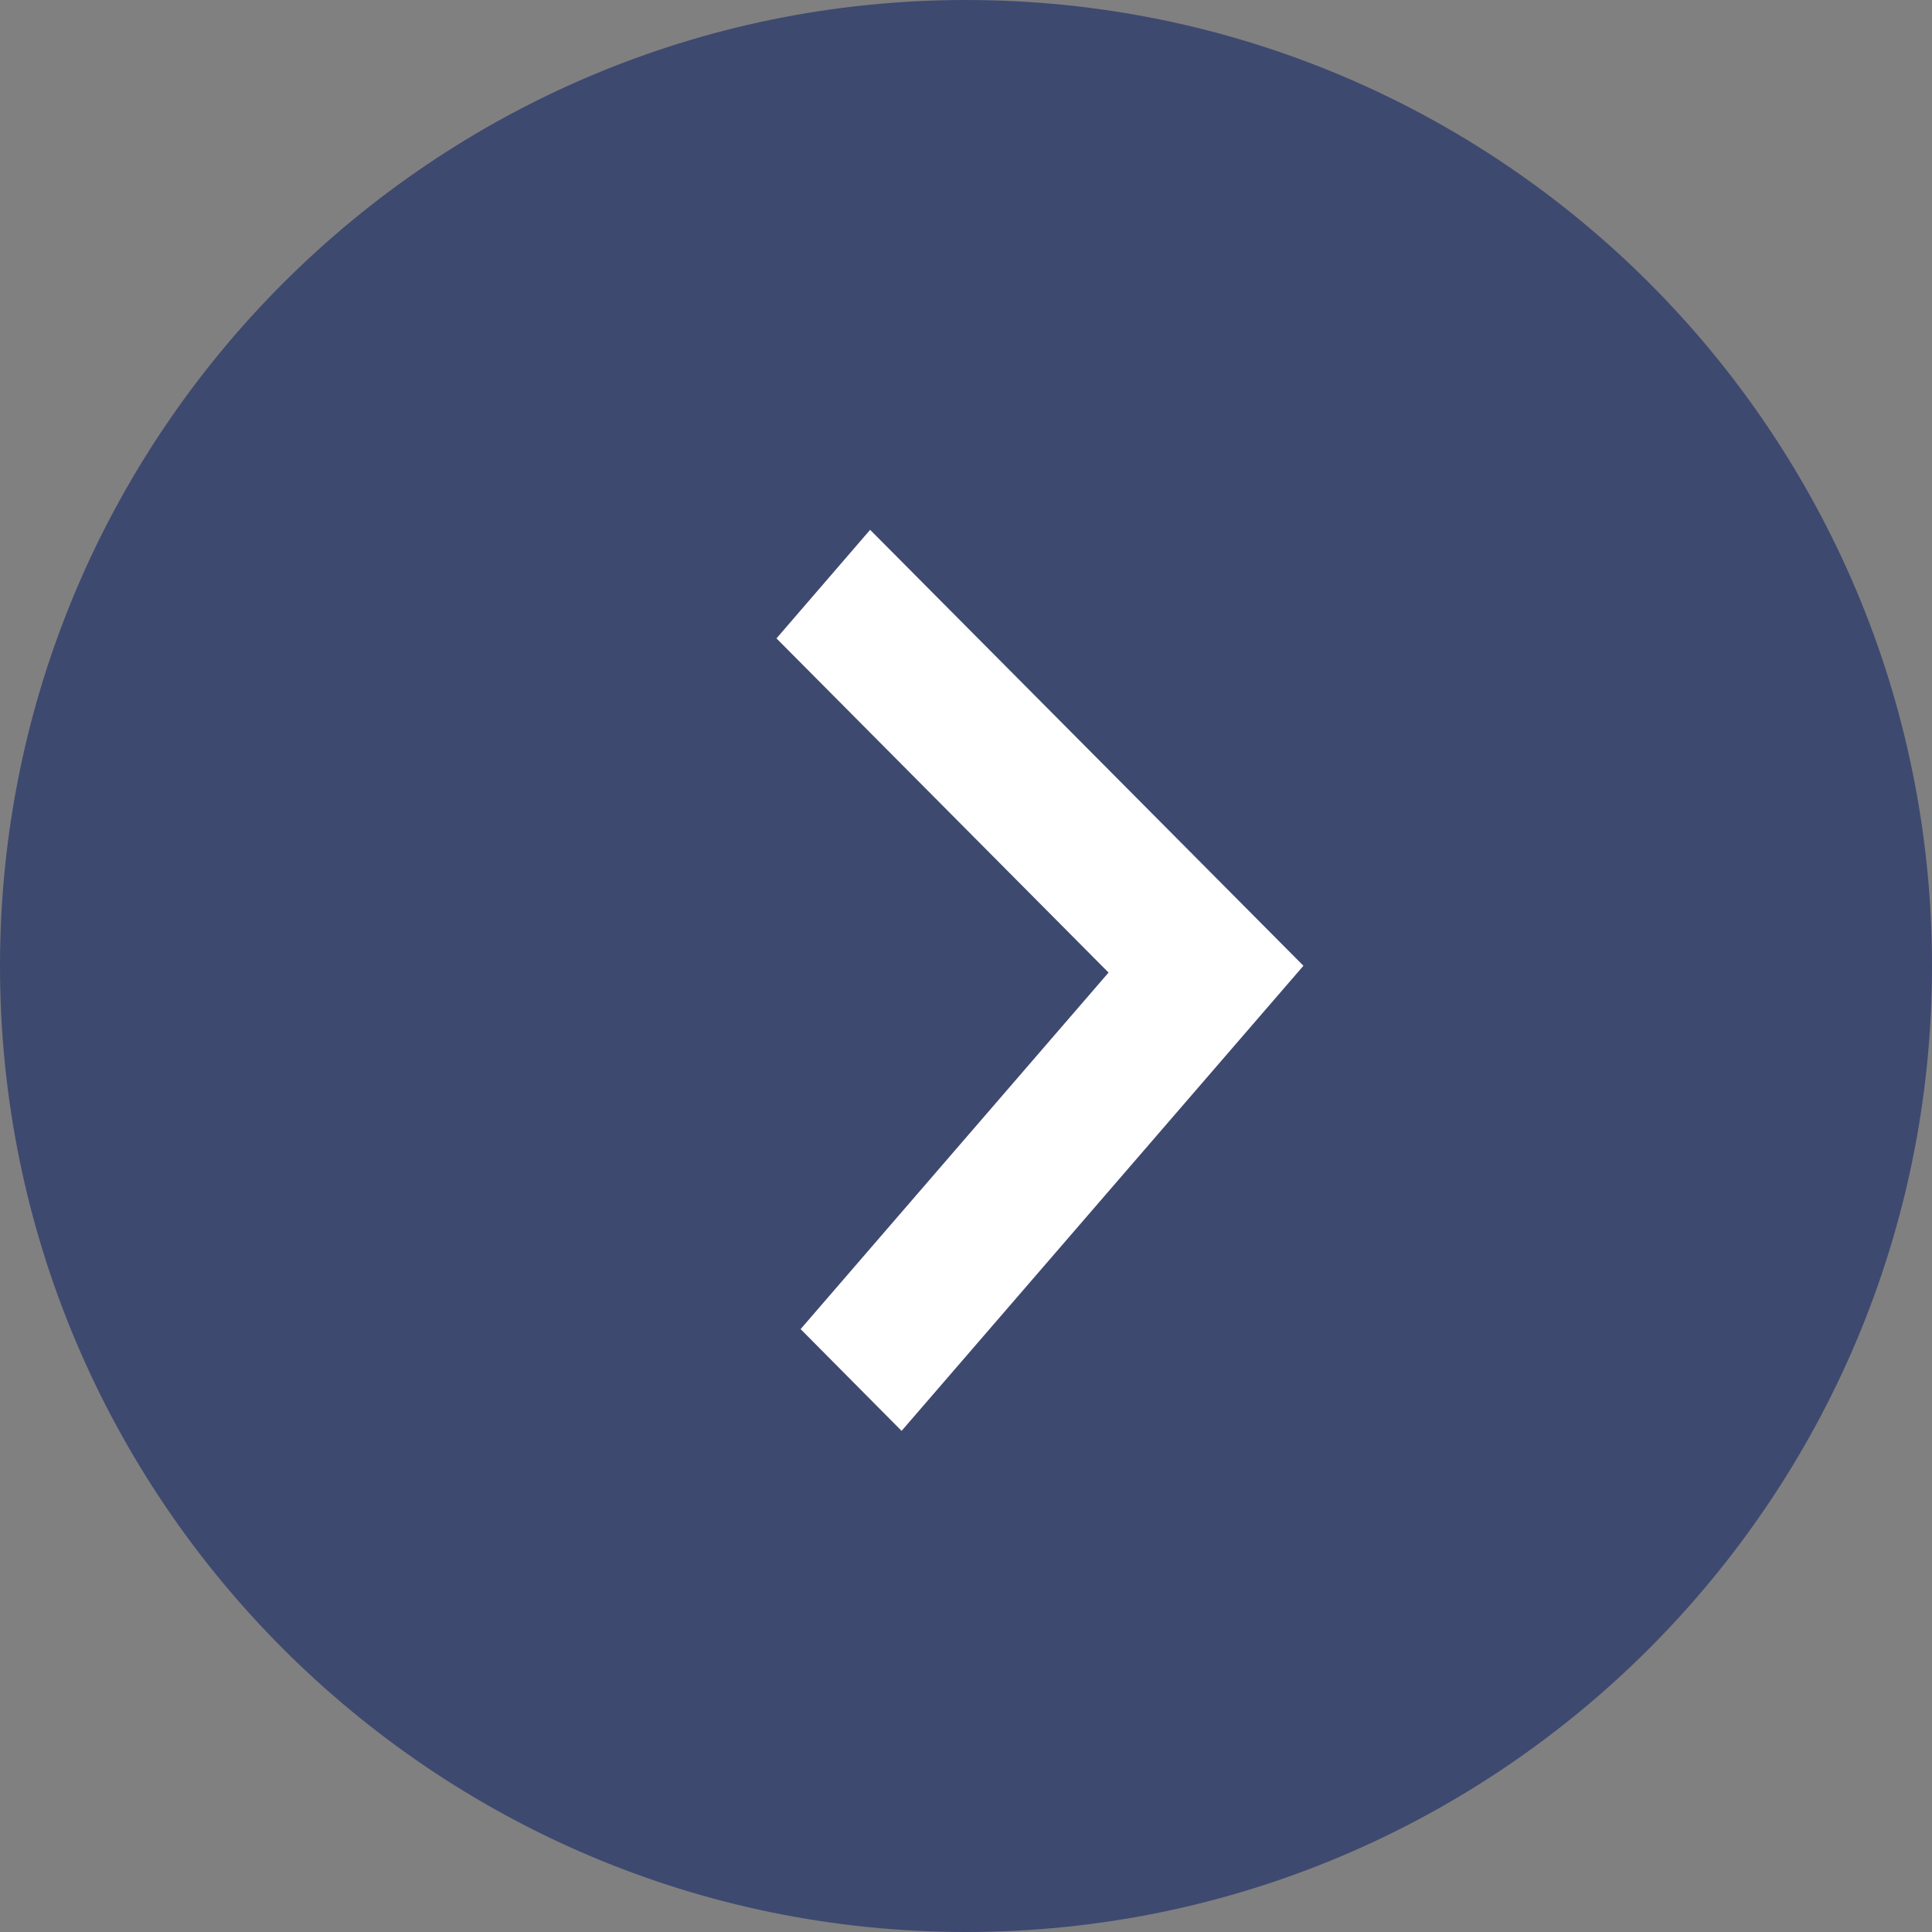 <?xml version="1.0" encoding="UTF-8"?>
<svg width="15px" height="15px" viewBox="0 0 15 15" version="1.1" xmlns="http://www.w3.org/2000/svg" xmlns:xlink="http://www.w3.org/1999/xlink">
    <rect x="0" y="0" width="15" height="15" fill="#808080" stroke="none"/>
    <!-- Generator: Sketch 53.2 (72643) - https://sketchapp.com -->
    <title>Group 3</title>
    <desc>Created with Sketch.</desc>
    <g id="Design" stroke="none" stroke-width="1" fill="none" fill-rule="evenodd">
        <g id="Calendar" transform="translate(-721, -374)">
            <g id="Time-filters" transform="translate(262, 343)">
                <g id="Simple-Calendar" transform="translate(278, 28)">
                    <g id="Group-3" transform="translate(181, 3)">
                        <path d="M0,7.5 C0,3.358 3.366,0 7.5,0 L7.5,0 C11.642,0 15,3.355 15,7.5 L15,7.5 L15,7.5 C15,11.642 11.634,15 7.5,15 L7.5,15 C3.358,15 0,11.634 0,7.5 L0,7.5 Z" id="Rectangle-10" fill="#3E4970"></path>
                        <polygon id="Shape" fill="#FFFFFF" transform="translate(8.121, 7.568) rotate(-92) translate(-8.121, -7.568) " points="10.804 5.568 8.121 8.054 5.438 5.568 4.621 6.324 8.121 9.568 11.621 6.324"></polygon>
                    </g>
                </g>
            </g>
        </g>
    </g>
</svg>